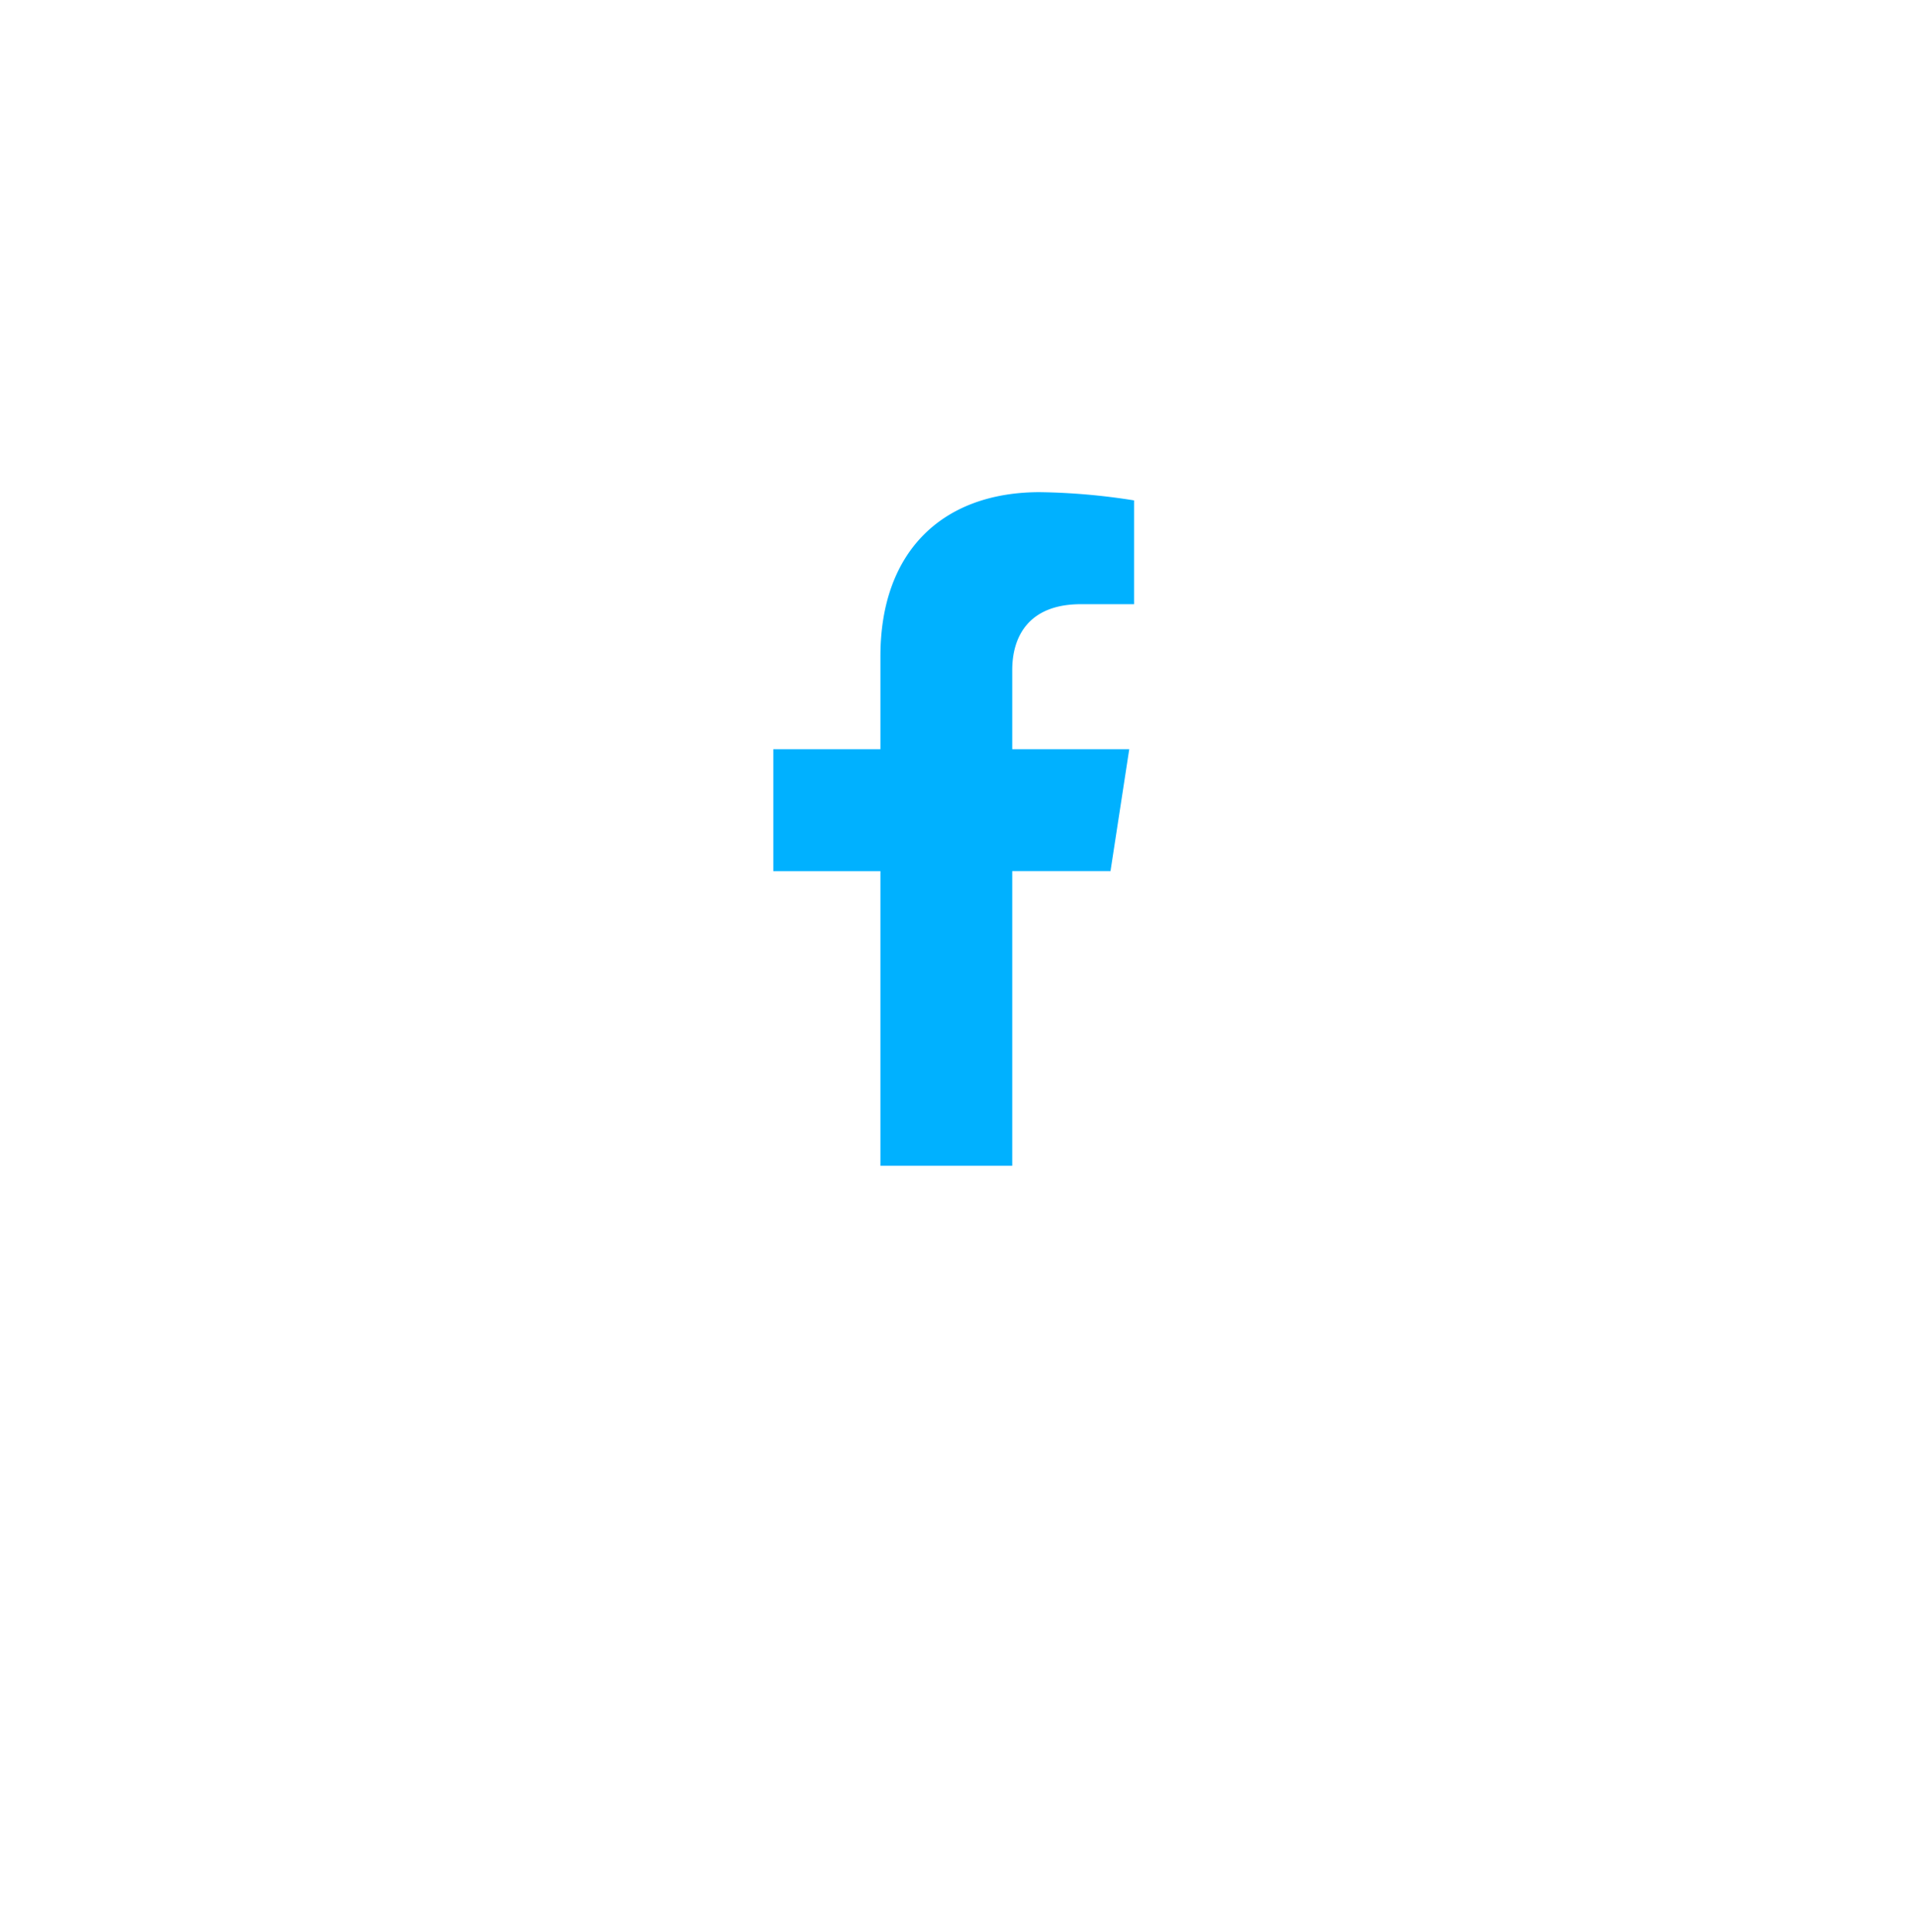<svg xmlns="http://www.w3.org/2000/svg" xmlns:xlink="http://www.w3.org/1999/xlink" width="120" height="121" viewBox="0 0 120 121">
  <defs>
    <filter id="Path_1491" x="0" y="0" width="120" height="121" filterUnits="userSpaceOnUse">
      <feOffset dy="8" input="SourceAlpha"/>
      <feGaussianBlur stdDeviation="6" result="blur"/>
      <feFlood flood-opacity="0.161"/>
      <feComposite operator="in" in2="blur"/>
      <feComposite in="SourceGraphic"/>
    </filter>
  </defs>
  <g id="Group_1118" data-name="Group 1118" transform="translate(-202 -957)">
    <g transform="matrix(1, 0, 0, 1, 202, 957)" filter="url(#Path_1491)">
      <path id="Path_1491-2" data-name="Path 1491" d="M42,0C65.2,0,84,19.028,84,42.5S65.2,85,42,85,0,65.972,0,42.5,18.8,0,42,0Z" transform="translate(18 10)" fill="#fff"/>
    </g>
    <path id="Icon_awesome-facebook-f" data-name="Icon awesome-facebook-f" d="M22.726,23.733,23.9,16.1H16.571V11.142c0-2.089,1.023-4.125,4.3-4.125h3.331V.516A40.619,40.619,0,0,0,18.294,0C12.26,0,8.316,3.657,8.316,10.278V16.1H1.609v7.636H8.316V42.191h8.255V23.733Z" transform="translate(248.825 987.826)" fill="#00b1ff"/>
  </g>
</svg>
